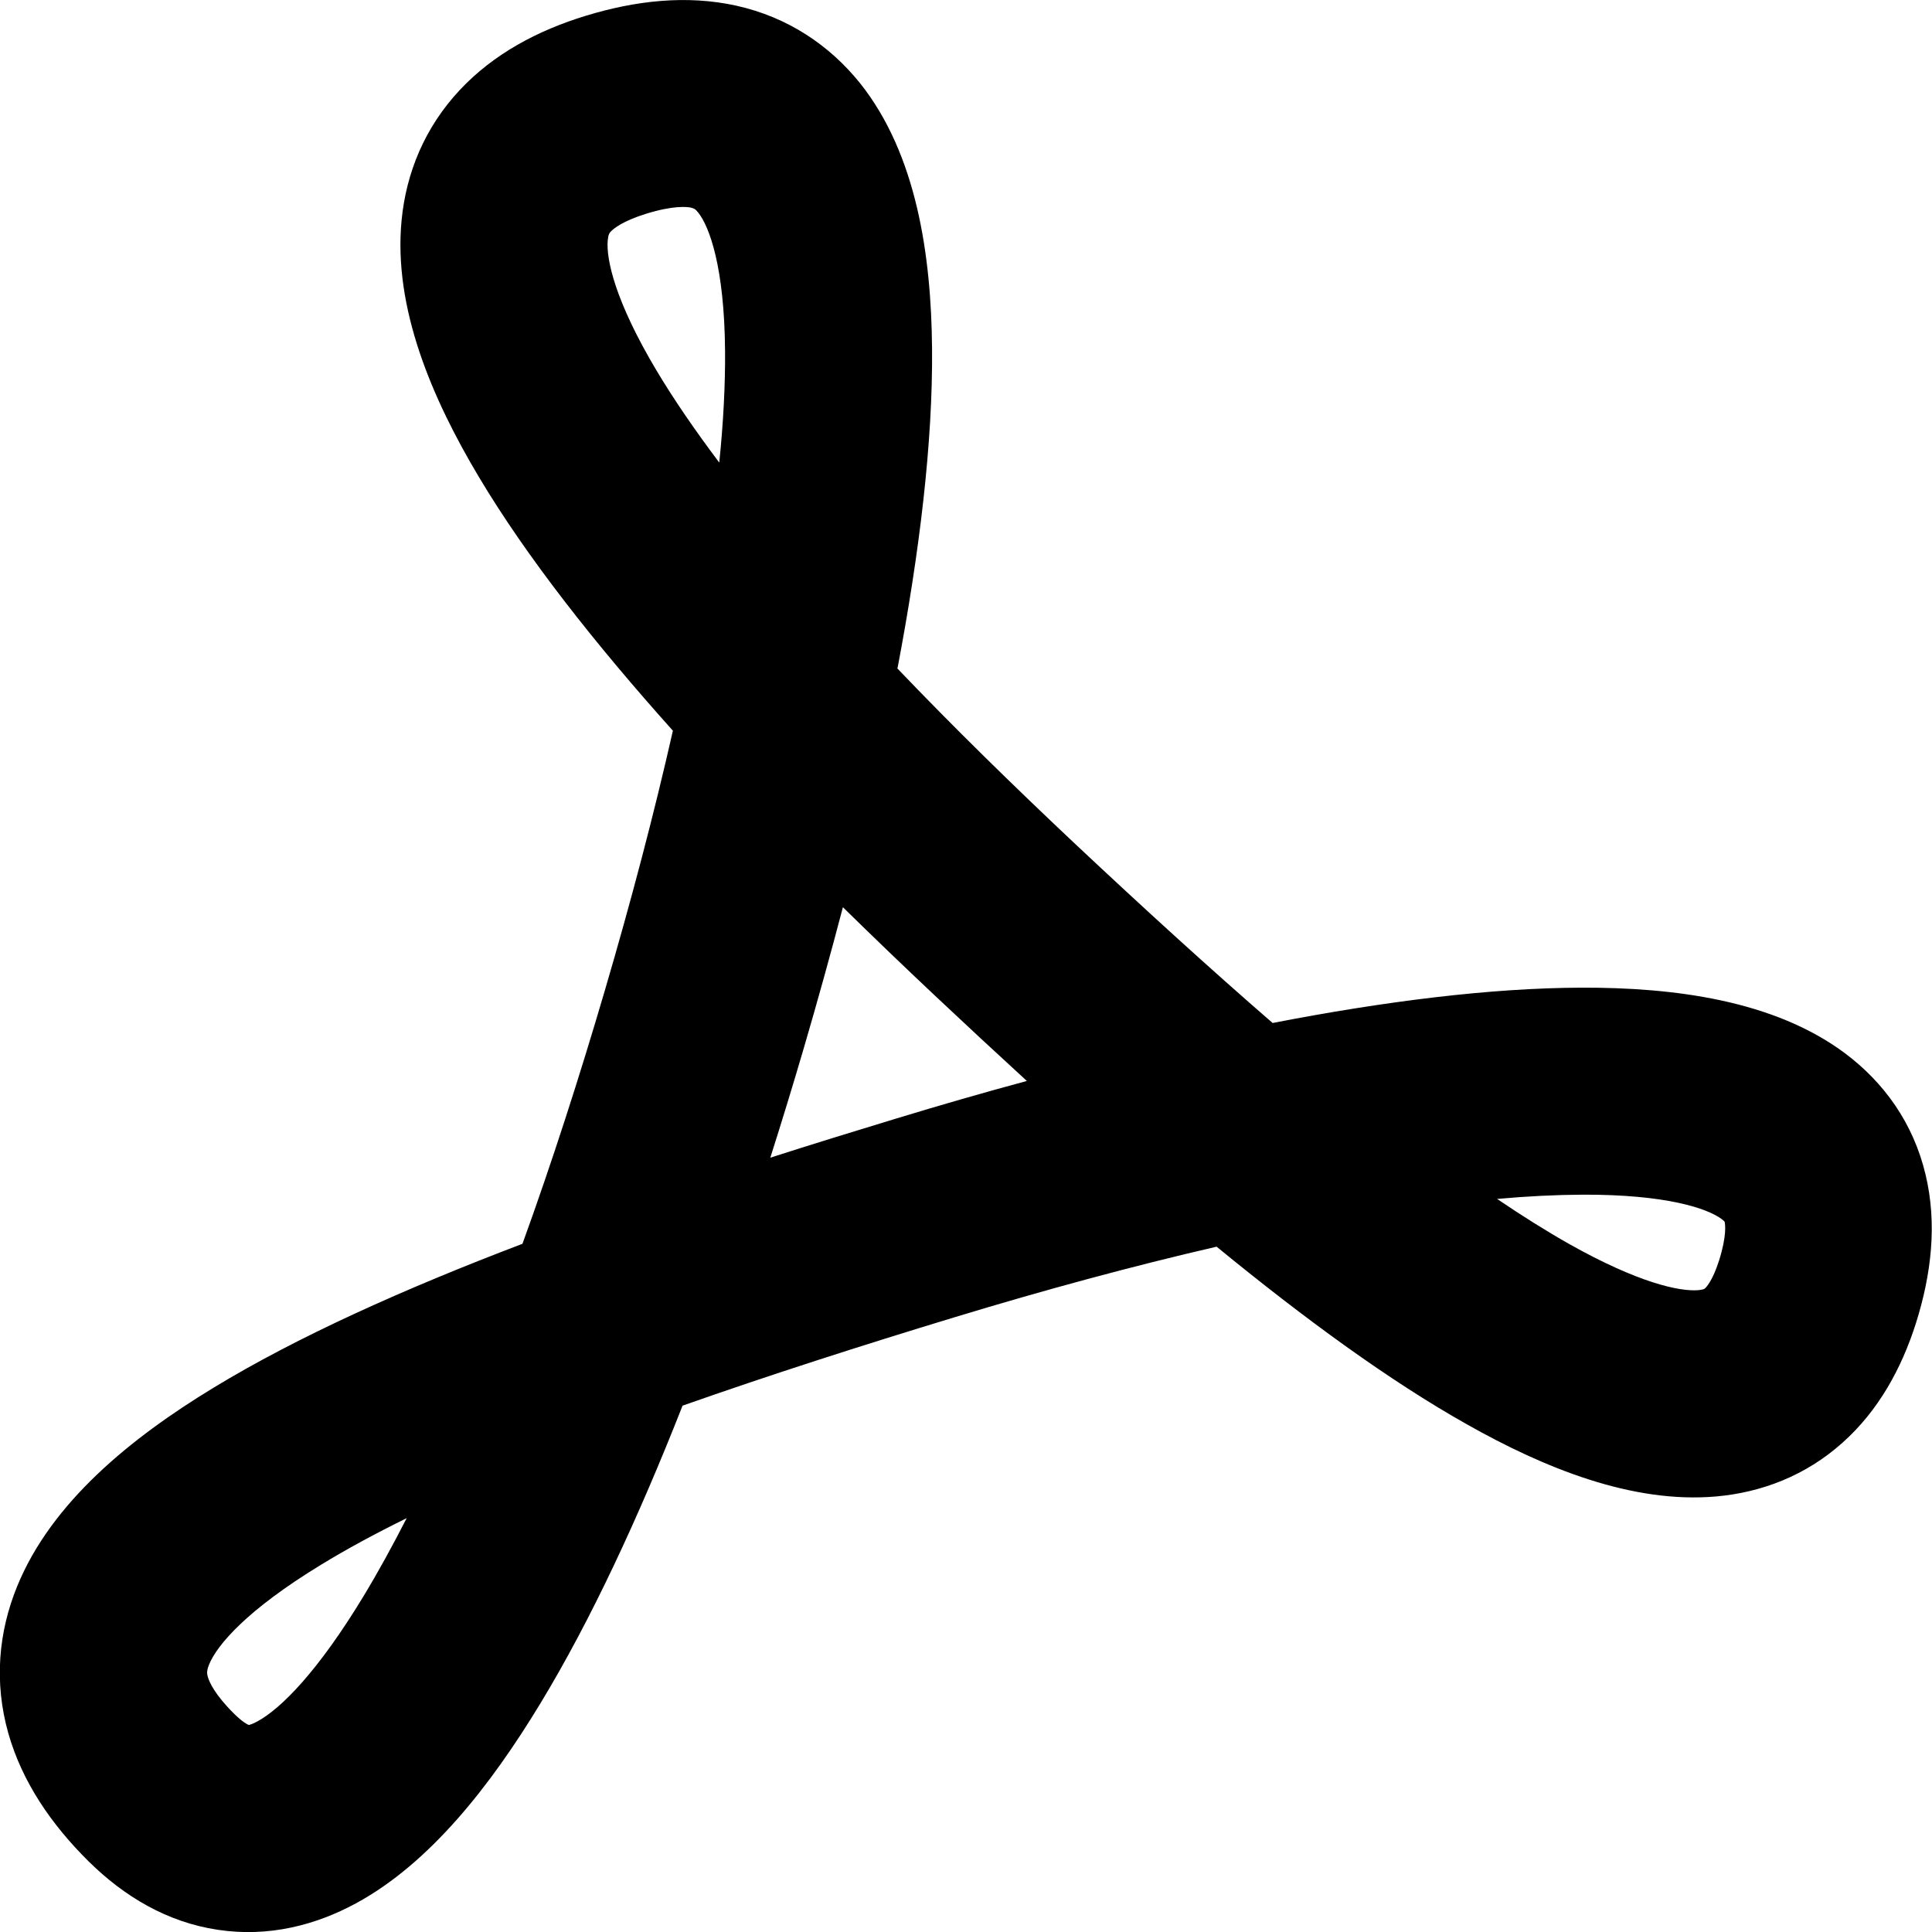 <svg xmlns="http://www.w3.org/2000/svg" fill="none" viewBox="0 0 14 14" id="Pdf-Reader-Application--Streamline-Flex-Remix">
  <desc>
    Pdf Reader Application Streamline Icon: https://streamlinehq.com
  </desc>
  <g id="pdf-reader-application">
    <path id="Vector 2588 (Stroke)" fill="#000000" fill-rule="evenodd" d="M5.01 1.505c-0.032 -0.007 -0.13 -0.017 -0.325 0.043 -0.175 0.054 -0.24 0.11 -0.258 0.129 -0.01 0.01 -0.019 0.021 -0.023 0.063 -0.013 0.136 0.052 0.44 0.354 0.946 0.126 0.211 0.279 0.433 0.454 0.666 0.03 -0.292 0.044 -0.565 0.042 -0.812 -0.005 -0.607 -0.114 -0.898 -0.194 -0.999 -0.022 -0.028 -0.032 -0.031 -0.05 -0.035Zm1.494 3.336c0.16 -0.841 0.256 -1.637 0.25 -2.316 -0.006 -0.676 -0.112 -1.406 -0.52 -1.92C6.011 0.327 5.708 0.124 5.335 0.041 4.976 -0.038 4.606 0.004 4.246 0.114c-0.348 0.106 -0.669 0.276 -0.915 0.539 -0.254 0.272 -0.388 0.6 -0.421 0.944 -0.061 0.635 0.221 1.291 0.56 1.859 0.346 0.58 0.839 1.206 1.406 1.839 -0.137 0.606 -0.305 1.242 -0.493 1.882 -0.184 0.627 -0.384 1.248 -0.597 1.836 -0.854 0.325 -1.631 0.673 -2.242 1.045 -0.593 0.361 -1.171 0.827 -1.42 1.438 -0.135 0.331 -0.168 0.694 -0.064 1.063 0.101 0.356 0.314 0.664 0.583 0.93 0.254 0.251 0.566 0.44 0.935 0.495 0.371 0.056 0.712 -0.035 1 -0.191 0.538 -0.291 0.978 -0.856 1.337 -1.448 0.366 -0.603 0.713 -1.35 1.031 -2.159 0.622 -0.219 1.29 -0.434 1.979 -0.643 0.639 -0.194 1.279 -0.368 1.891 -0.509 0.637 0.522 1.253 0.972 1.815 1.288 0.56 0.316 1.196 0.575 1.804 0.522 0.329 -0.029 0.649 -0.15 0.917 -0.39 0.261 -0.233 0.428 -0.539 0.532 -0.867 0.111 -0.352 0.155 -0.719 0.069 -1.077 -0.089 -0.373 -0.302 -0.667 -0.584 -0.878 -0.515 -0.384 -1.239 -0.477 -1.908 -0.475 -0.661 0.002 -1.43 0.099 -2.239 0.256 -0.458 -0.397 -0.937 -0.834 -1.427 -1.294 -0.455 -0.428 -0.893 -0.857 -1.294 -1.277Zm-0.396 1.733c-0.09 0.343 -0.185 0.685 -0.284 1.023 -0.077 0.263 -0.158 0.528 -0.242 0.792 0.302 -0.097 0.607 -0.191 0.91 -0.283 0.312 -0.095 0.63 -0.187 0.949 -0.273 -0.224 -0.205 -0.448 -0.413 -0.67 -0.622 -0.222 -0.209 -0.444 -0.422 -0.663 -0.637Zm4.739 2.113c0.182 0.123 0.357 0.233 0.523 0.327 0.503 0.283 0.801 0.346 0.937 0.335 0.04 -0.004 0.046 -0.011 0.048 -0.013 -0 0 0 -0 0 0 0.008 -0.007 0.055 -0.054 0.102 -0.202 0.057 -0.181 0.044 -0.261 0.041 -0.277 -0 -0 0.005 -0.003 -0.022 -0.023 -0.103 -0.077 -0.4 -0.179 -1.007 -0.177 -0.193 0.001 -0.401 0.011 -0.621 0.031ZM2.947 11.001c-0.227 0.112 -0.435 0.224 -0.621 0.338 -0.537 0.327 -0.753 0.581 -0.811 0.723 -0.018 0.045 -0.016 0.066 -0.009 0.089 0.01 0.036 0.049 0.128 0.193 0.27 0.056 0.055 0.091 0.074 0.104 0.079 0.009 -0.002 0.029 -0.008 0.062 -0.026 0.172 -0.093 0.441 -0.365 0.769 -0.907 0.105 -0.173 0.209 -0.363 0.313 -0.566Zm-1.138 1.501c-0 0 -0.001 -0 -0.002 -0.001l0.002 0.001Z" clip-rule="evenodd" stroke-width="1"></path>
  </g>
</svg>